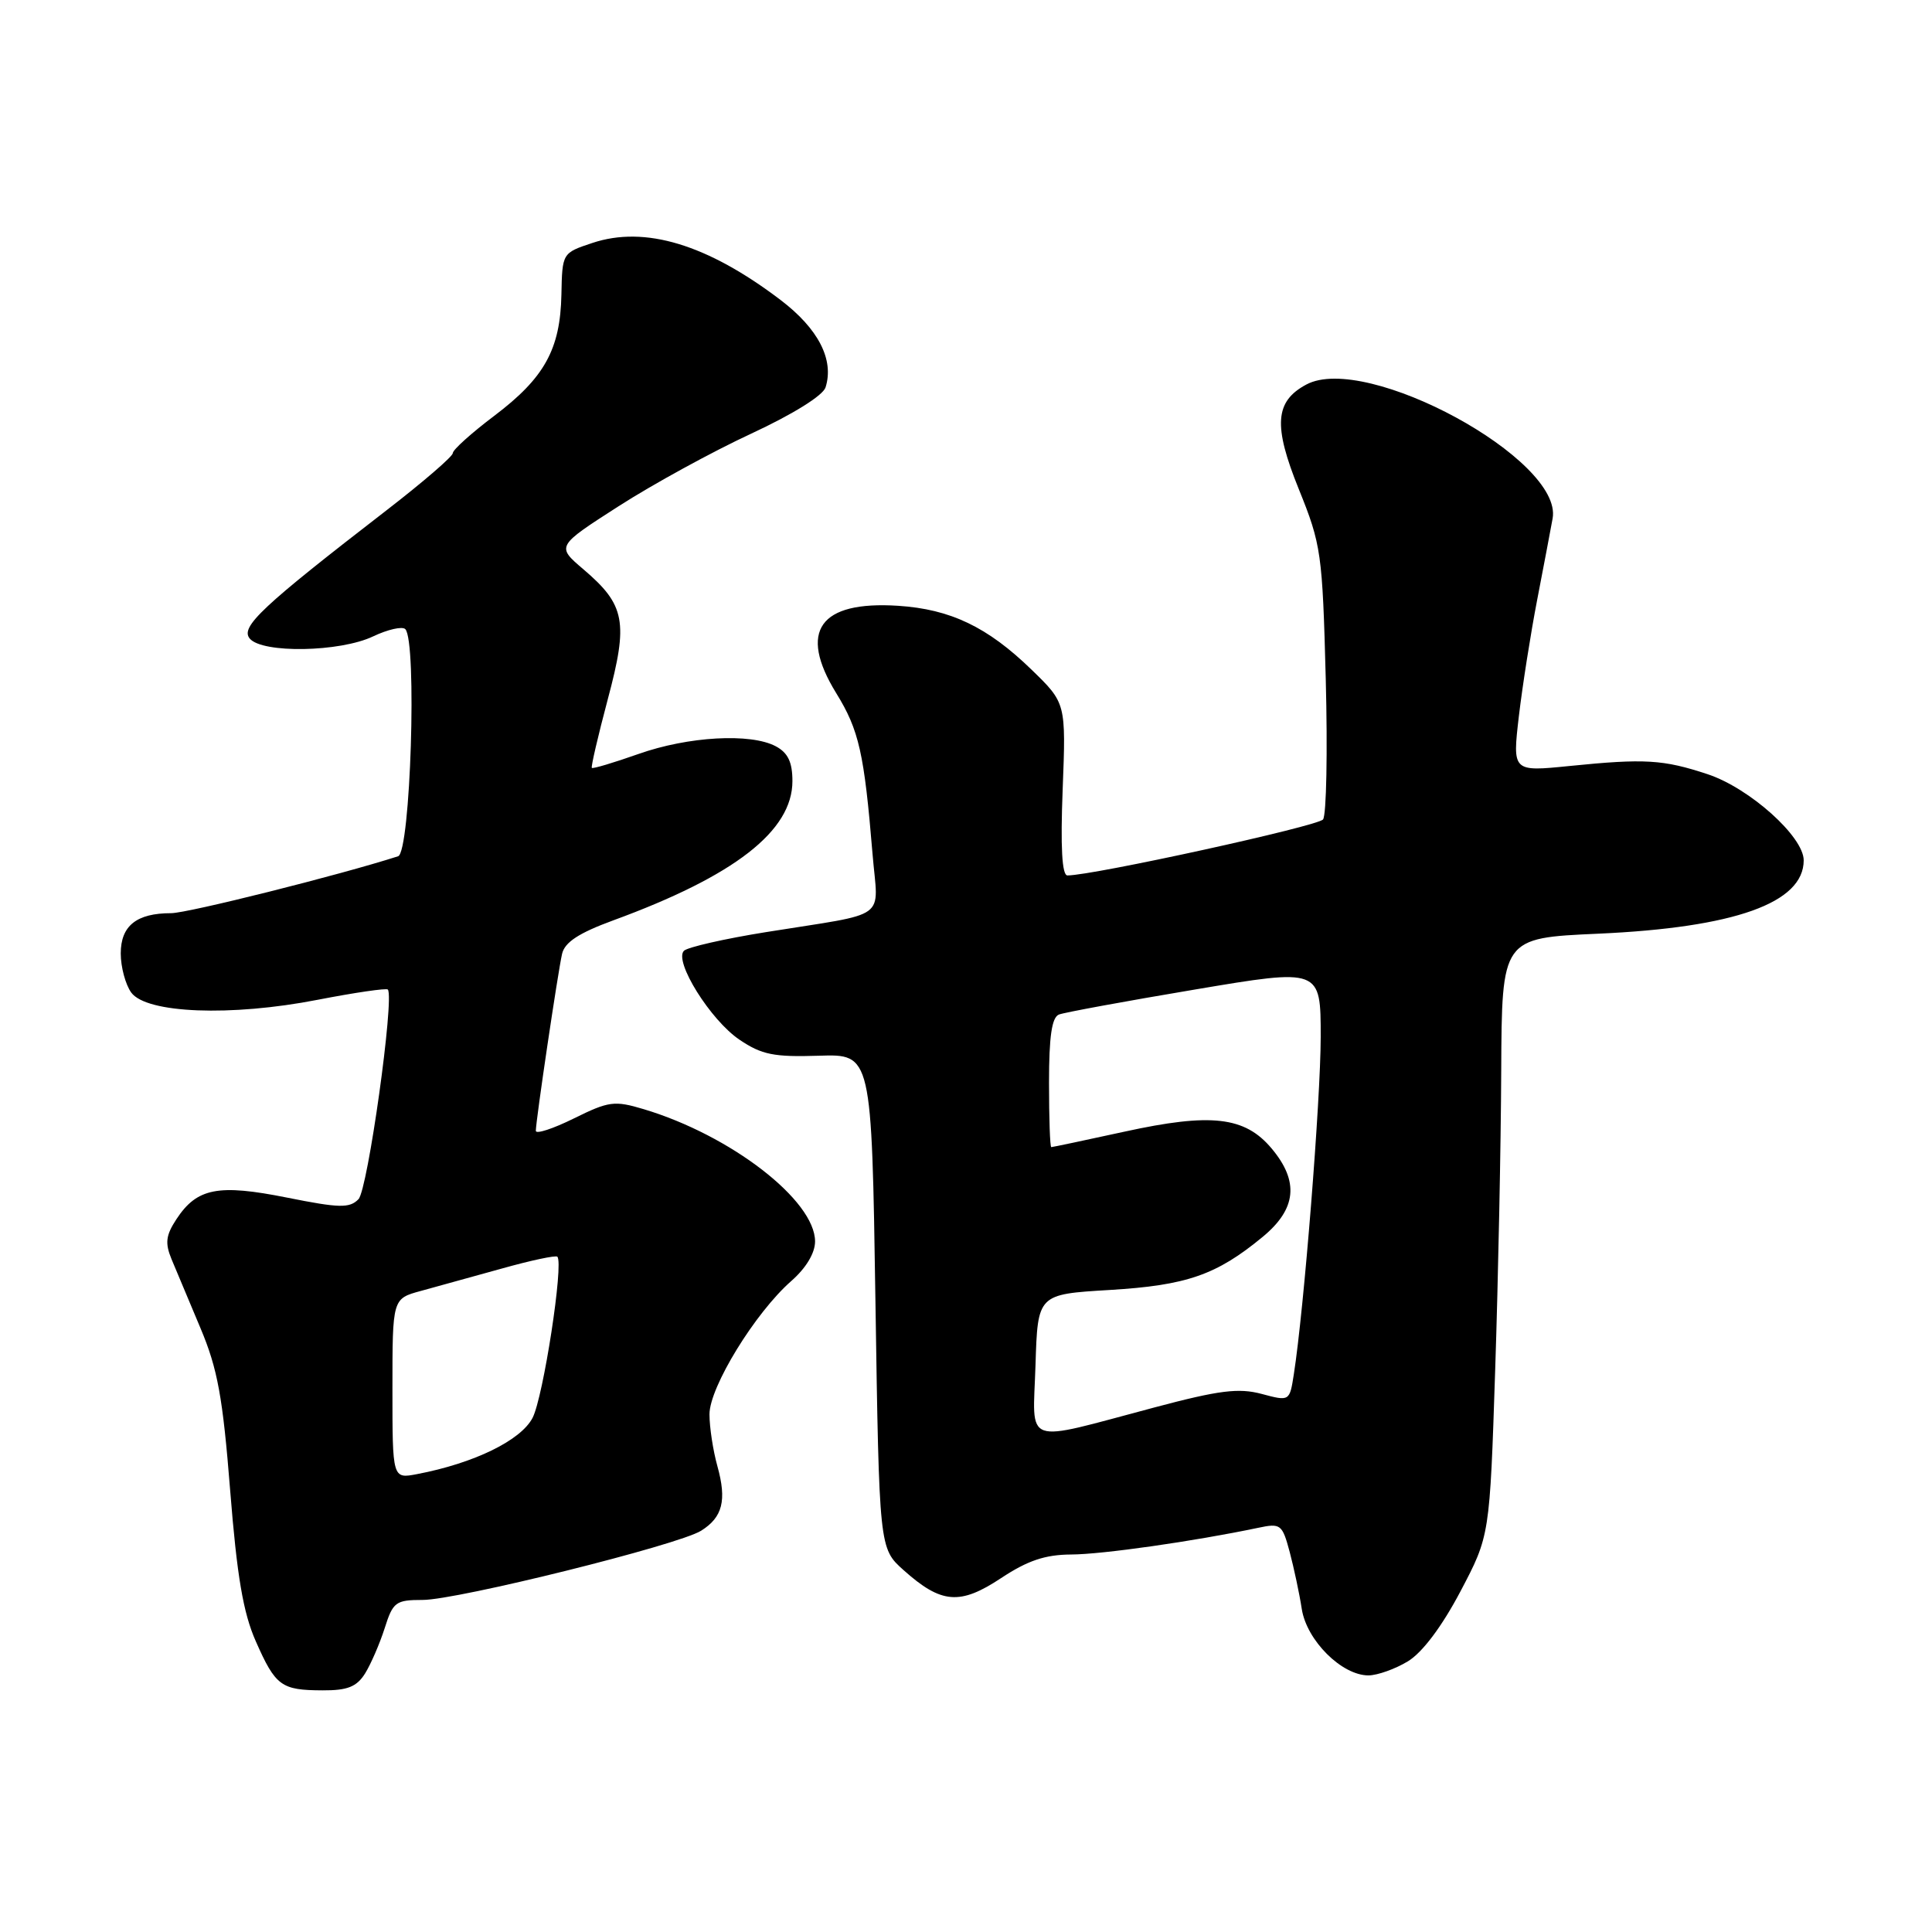 <?xml version="1.0" encoding="UTF-8" standalone="no"?>
<!DOCTYPE svg PUBLIC "-//W3C//DTD SVG 1.1//EN" "http://www.w3.org/Graphics/SVG/1.1/DTD/svg11.dtd" >
<svg xmlns="http://www.w3.org/2000/svg" xmlns:xlink="http://www.w3.org/1999/xlink" version="1.1" viewBox="0 0 256 256">
 <g >
 <path fill="currentColor"
d=" M 48.37 221.75 C 49.14 220.51 50.31 217.81 50.97 215.75 C 52.07 212.27 52.43 212.00 56.00 212.00 C 60.59 212.00 89.87 204.73 92.90 202.83 C 95.75 201.05 96.32 198.81 95.06 194.28 C 94.48 192.20 94.01 189.11 94.01 187.41 C 94.00 183.81 100.07 173.93 104.85 169.74 C 106.80 168.03 108.00 166.04 108.00 164.50 C 108.00 159.05 96.82 150.42 85.29 146.97 C 81.42 145.81 80.67 145.91 76.04 148.20 C 73.27 149.57 71.00 150.31 71.00 149.84 C 71.00 148.52 73.93 128.76 74.48 126.38 C 74.84 124.84 76.72 123.62 81.24 121.96 C 97.33 116.07 105.00 110.11 105.00 103.50 C 105.00 100.99 104.41 99.75 102.80 98.89 C 99.47 97.11 91.20 97.57 84.59 99.91 C 81.33 101.06 78.56 101.89 78.42 101.75 C 78.29 101.61 79.24 97.53 80.53 92.67 C 83.28 82.40 82.86 80.17 77.31 75.44 C 73.71 72.38 73.71 72.38 81.98 67.07 C 86.53 64.15 94.43 59.83 99.54 57.46 C 105.07 54.89 109.05 52.41 109.39 51.33 C 110.55 47.66 108.43 43.55 103.43 39.75 C 93.73 32.38 85.46 29.87 78.50 32.19 C 74.50 33.52 74.50 33.52 74.39 39.04 C 74.24 46.29 72.15 50.07 65.49 55.10 C 62.47 57.38 60.00 59.60 60.00 60.04 C 60.00 60.48 56.06 63.87 51.25 67.59 C 34.69 80.38 31.81 83.07 33.09 84.61 C 34.74 86.60 45.06 86.42 49.45 84.32 C 51.39 83.40 53.30 82.97 53.70 83.36 C 55.28 84.94 54.40 112.94 52.75 113.46 C 44.98 115.96 24.86 121.00 22.68 121.00 C 18.09 121.00 16.00 122.67 16.00 126.34 C 16.00 128.14 16.63 130.47 17.39 131.52 C 19.41 134.28 30.59 134.72 42.08 132.48 C 47.03 131.52 51.21 130.91 51.39 131.12 C 52.29 132.20 48.73 157.66 47.50 158.90 C 46.32 160.11 44.98 160.08 38.04 158.69 C 28.90 156.86 26.09 157.41 23.37 161.56 C 21.97 163.69 21.85 164.72 22.73 166.85 C 23.34 168.31 25.07 172.43 26.57 176.00 C 28.83 181.36 29.52 185.12 30.50 197.51 C 31.40 208.87 32.23 213.72 33.89 217.47 C 36.51 223.41 37.26 223.96 42.73 223.98 C 46.04 224.00 47.26 223.51 48.37 221.75 Z  M 186.56 220.13 C 188.48 218.96 191.06 215.52 193.51 210.88 C 197.40 203.50 197.40 203.50 198.12 181.50 C 198.52 169.40 198.88 151.58 198.92 141.89 C 199.00 124.29 199.00 124.29 211.75 123.72 C 229.84 122.91 239.00 119.65 239.00 114.00 C 239.00 110.86 231.84 104.44 226.28 102.59 C 220.39 100.64 217.94 100.49 207.95 101.50 C 200.40 102.26 200.40 102.26 201.26 94.88 C 201.74 90.82 202.83 83.90 203.68 79.50 C 204.53 75.10 205.45 70.24 205.73 68.70 C 207.15 60.91 181.02 46.71 173.10 50.95 C 168.92 53.18 168.69 56.40 172.10 64.82 C 175.07 72.17 175.23 73.26 175.67 90.00 C 175.92 99.62 175.76 107.99 175.31 108.58 C 174.64 109.47 144.84 116.00 141.44 116.00 C 140.72 116.00 140.51 112.26 140.81 104.58 C 141.25 93.16 141.25 93.16 136.67 88.72 C 130.86 83.08 125.94 80.72 119.00 80.27 C 108.59 79.60 105.74 83.61 110.80 91.84 C 113.83 96.75 114.51 99.78 115.62 113.20 C 116.35 122.10 118.06 120.85 101.50 123.51 C 96.00 124.39 91.11 125.51 90.63 125.98 C 89.25 127.34 94.14 135.18 97.99 137.77 C 100.94 139.76 102.55 140.08 108.49 139.89 C 115.50 139.66 115.50 139.66 116.00 172.41 C 116.50 205.17 116.50 205.17 119.74 208.06 C 124.73 212.52 127.20 212.72 132.66 209.10 C 136.17 206.78 138.49 206.00 141.92 205.98 C 146.03 205.97 158.19 204.23 166.68 202.45 C 169.70 201.81 169.90 201.96 170.89 205.64 C 171.45 207.76 172.18 211.16 172.49 213.19 C 173.14 217.37 177.79 222.00 181.33 222.00 C 182.52 221.99 184.88 221.15 186.56 220.13 Z  M 52.00 184.01 C 52.00 172.08 52.00 172.08 55.75 171.06 C 57.81 170.49 62.64 169.16 66.49 168.09 C 70.33 167.01 73.64 166.31 73.85 166.52 C 74.72 167.39 71.99 185.12 70.57 187.87 C 69.01 190.87 62.81 193.89 55.25 195.33 C 52.00 195.95 52.00 195.95 52.00 184.01 Z  M 137.21 180.87 C 137.50 171.50 137.50 171.50 147.00 170.93 C 157.23 170.32 161.18 168.95 167.29 163.91 C 171.80 160.20 172.17 156.54 168.48 152.16 C 164.94 147.95 160.47 147.44 149.00 149.95 C 143.83 151.08 139.46 152.00 139.30 152.00 C 139.13 152.00 139.00 148.16 139.00 143.47 C 139.00 137.32 139.37 134.80 140.32 134.43 C 141.05 134.15 149.15 132.66 158.32 131.12 C 175.00 128.31 175.00 128.31 175.00 137.41 C 174.99 145.75 172.78 173.55 171.44 182.09 C 170.88 185.69 170.88 185.69 167.17 184.70 C 164.13 183.89 161.55 184.21 152.98 186.49 C 135.26 191.19 136.87 191.76 137.21 180.87 Z "/>
</g>
</svg>